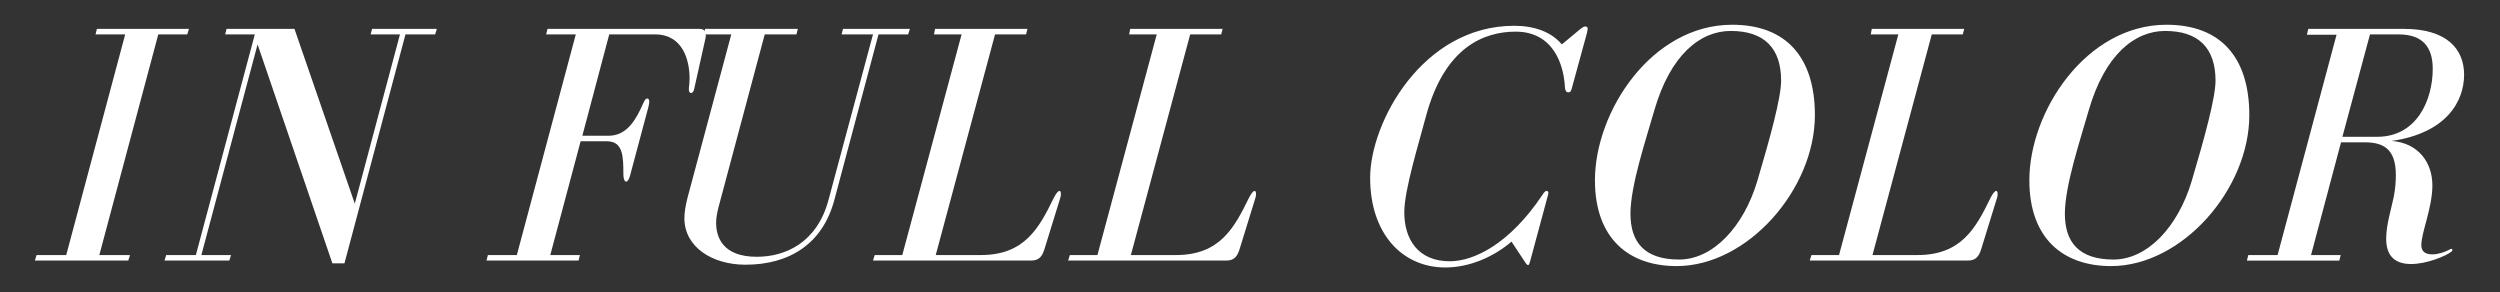 <?xml version="1.0" encoding="utf-8"?>
<!-- Generator: Adobe Illustrator 15.0.0, SVG Export Plug-In . SVG Version: 6.00 Build 0)  -->
<!DOCTYPE svg PUBLIC "-//W3C//DTD SVG 1.1//EN" "http://www.w3.org/Graphics/SVG/1.1/DTD/svg11.dtd">
<svg version="1.1"
	 xmlns:x="http://ns.adobe.com/Extensibility/1.0/" xmlns:i="http://ns.adobe.com/AdobeIllustrator/10.0/" xmlns:graph="http://ns.adobe.com/Graphs/1.0/" i:viewOrigin="195.4209 -324.6841" i:rulerOrigin="-195.4209 432.6836" i:pageBounds="195.4209 -324.6841 1119.4209 -432.6836"
	 xmlns="http://www.w3.org/2000/svg" xmlns:xlink="http://www.w3.org/1999/xlink" xmlns:a="http://ns.adobe.com/AdobeSVGViewerExtensions/3.0/"
	 x="0px" y="0px" width="924px" height="108px" viewBox="0 0 924 108" enable-background="new 0 0 924 108" xml:space="preserve">
<rect x="0" y="0" width="924" height="108" fill="#333333" stroke="none"/>
<g id="Layer_1" i:layer="yes" i:dimmedPercent="50" i:rgbTrio="#4F008000FFFF">
	<g i:knockout="Off">
		<path i:knockout="Off" fill="#FFFFFF" d="M58.5,12.713l-21.79,81.553H48.05l-0.637,2.039H12.881l0.637-2.039h10.959l21.79-81.553
			H35.308l0.51-2.039H69.84l-0.637,2.039H58.5z"/>
		<path i:knockout="Off" fill="#FFFFFF" d="M72.39,94.266l21.79-81.553H83.221l0.51-2.039h25.104l22.299,64.605l16.693-62.566
			h-10.831l0.509-2.039h23.957l-0.638,2.039h-10.959l-22.554,84.611h-4.46L95.2,16.409L74.429,94.266h10.958l-0.637,2.039H60.794
			l0.637-2.039H72.39z"/>
		<path i:knockout="Off" fill="#FFFFFF" d="M260.726,14.243l-4.205,18.859c-0.255,0.892-0.637,1.274-1.146,1.274
			c-0.383,0-0.765-0.383-0.765-1.274c0-0.128,0-0.255,0-0.51c0.127-1.02,0.255-2.294,0.255-3.695
			c0-6.499-2.421-16.184-12.743-16.184h-16.947l-9.939,37.464h9.685c7.009,0,10.321-6.372,12.742-11.851
			c0.638-1.402,1.02-1.912,1.529-1.912s0.765,0.383,0.765,1.147c0,0.382,0,0.765-0.255,1.783l-6.881,25.74
			c-0.383,1.274-0.892,2.04-1.401,2.04s-1.02-0.893-1.02-2.677c0-6.754-0.128-12.233-6.117-12.233h-9.684l-11.214,42.051h10.959
			l-0.51,2.039H179.81l0.51-2.039h10.704l21.79-81.553h-10.959l0.51-2.039h56.067c1.784,0,2.422,0.765,2.422,2.549
			C260.854,13.606,260.854,13.861,260.726,14.243z"/>
		<path i:knockout="Off" fill="#FFFFFF" d="M294.367,12.713h-11.724l-17.074,63.842c-0.51,2.039-0.893,3.949-0.893,5.734
			c0,5.225,2.294,12.615,15.036,12.615c10.577,0,22.3-5.225,26.505-21.025l16.438-61.166h-11.597l0.51-2.039h24.721l-0.637,2.039
			h-10.959l-16.311,61.166c-4.332,16.311-16.692,23.955-32.876,23.955c-12.232,0-22.554-6.498-22.554-17.203
			c0-2.037,0.382-4.459,1.146-7.518l16.183-60.4h-10.193l0.51-2.039h34.277L294.367,12.713z"/>
		<path i:knockout="Off" fill="#FFFFFF" d="M323.293,94.266h10.194l21.917-81.553h-10.193l0.382-2.039h34.15l-0.51,2.039h-11.469
			l-21.917,81.553h16.693c16.183,0,21.534-10.066,26.887-21.025c0.892-1.783,1.656-2.676,2.166-2.676c0.255,0,0.51,0.383,0.51,1.02
			c0,0.383,0,0.893-0.255,1.656l-5.861,18.986c-0.765,2.295-1.784,4.078-4.843,4.078h-58.488L323.293,94.266z"/>
		<path i:knockout="Off" fill="#FFFFFF" d="M395.417,94.266h10.194l21.917-81.553h-10.193l0.382-2.039h34.15l-0.51,2.039h-11.469
			l-21.917,81.553h16.692c16.184,0,21.535-10.066,26.888-21.025c0.892-1.783,1.656-2.676,2.166-2.676c0.255,0,0.51,0.383,0.51,1.02
			c0,0.383,0,0.893-0.255,1.656l-5.861,18.986c-0.765,2.295-1.784,4.078-4.843,4.078h-58.488L395.417,94.266z"/>
		<path i:knockout="Off" fill="#FFFFFF" d="M572.288,71.331c0,0.254-0.129,0.637-0.256,1.146l-6.498,24.084
			c-0.256,0.891-0.383,1.4-0.766,1.4s-0.764-0.51-1.146-1.146l-4.969-7.518c-7.01,5.988-15.93,9.557-24.467,9.557
			c-15.928,0-27.779-12.488-27.779-33.131c0-20.389,19.242-56.195,53.266-56.195c7.262,0,13.633,2.166,17.584,6.881l6.754-5.606
			c0.764-0.637,1.4-1.02,1.91-1.02s0.893,0.255,0.893,0.765c0,0.382-0.127,0.892-0.383,2.039l-5.479,20.006
			c-0.256,1.02-0.51,1.529-1.273,1.529c-0.766,0-1.148-0.51-1.275-1.784c-0.383-8.283-4.205-20.644-18.223-20.644
			c-11.596,0-26.248,5.607-33.129,31.22c-2.422,9.302-8.029,27.142-8.029,35.552c0,9.812,4.971,18.096,16.82,18.096
			c8.793,0,22.045-6.244,34.277-24.594c0.51-0.893,1.02-1.402,1.529-1.402C572.032,70.565,572.288,70.821,572.288,71.331z"/>
		<path i:knockout="Off" fill="#FFFFFF" d="M589.491,66.616c0-25.358,20.898-57.47,50.715-57.47
			c20.135,0,30.582,12.232,30.582,33.386c0,27.396-24.848,55.812-51.098,55.812C601.979,98.344,589.491,88.151,589.491,66.616z
			 M639.696,11.439c-11.213,0-22.299,8.665-28.287,29.436c-2.932,10.322-8.793,27.651-8.793,38.101s5.098,16.949,17.967,16.949
			c12.488,0,23.828-11.979,28.926-29.055c4.715-15.928,8.793-30.71,8.793-37.081C658.302,17.811,652.058,11.439,639.696,11.439z"/>
		<path i:knockout="Off" fill="#FFFFFF" d="M669.515,94.266h10.193l21.918-81.553h-10.193l0.381-2.039h34.15l-0.51,2.039h-11.469
			l-21.916,81.553h16.693c16.182,0,21.533-10.066,26.887-21.025c0.891-1.783,1.656-2.676,2.166-2.676c0.254,0,0.51,0.383,0.51,1.02
			c0,0.383,0,0.893-0.256,1.656l-5.861,18.986c-0.764,2.295-1.783,4.078-4.842,4.078h-58.488L669.515,94.266z"/>
		<path i:knockout="Off" fill="#FFFFFF" d="M750.048,66.616c0-25.358,20.898-57.47,50.717-57.47
			c20.133,0,30.582,12.232,30.582,33.386c0,27.396-24.848,55.812-51.098,55.812C762.536,98.344,750.048,88.151,750.048,66.616z
			 M800.255,11.439c-11.213,0-22.301,8.665-28.289,29.436c-2.932,10.322-8.793,27.651-8.793,38.101s5.098,16.949,17.967,16.949
			c12.488,0,23.83-11.979,28.926-29.055c4.715-15.928,8.793-30.71,8.793-37.081C818.858,17.811,812.614,11.439,800.255,11.439z"/>
		<path i:knockout="Off" fill="#FFFFFF" d="M899.011,94.012c2.039,0,4.459-0.766,6.371-1.785c0.256-0.127,0.383-0.254,0.637-0.254
			c0.256,0,0.383,0.254,0.383,0.383c0,0.254-0.127,0.51-0.51,0.764c-1.783,1.402-8.793,4.461-14.781,4.461
			c-5.479,0-9.176-2.549-9.176-9.303c0-5.225,1.912-11.213,2.805-15.547c0.637-3.439,0.764-5.861,0.764-8.027
			c0-9.812-4.715-12.105-11.596-12.105h-8.664l-11.086,41.668h10.959l-0.51,2.039h-34.15l0.51-2.039h10.83l21.791-81.425h-10.959
			l0.51-2.167h35.424c15.547,0,22.172,7.264,22.172,16.948c0,9.812-6.498,21.535-26.76,24.466c9.812,0.765,15.037,7.9,15.037,16.438
			c0,8.283-4.078,17.33-4.078,22.045C894.933,92.61,895.952,94.012,899.011,94.012z M878.622,50.559
			c14.654,0,20.516-13.635,20.516-25.103c0-8.028-3.695-12.743-12.615-12.743h-10.576l-10.193,37.846H878.622z"/>
	</g>
</g>
</svg>
